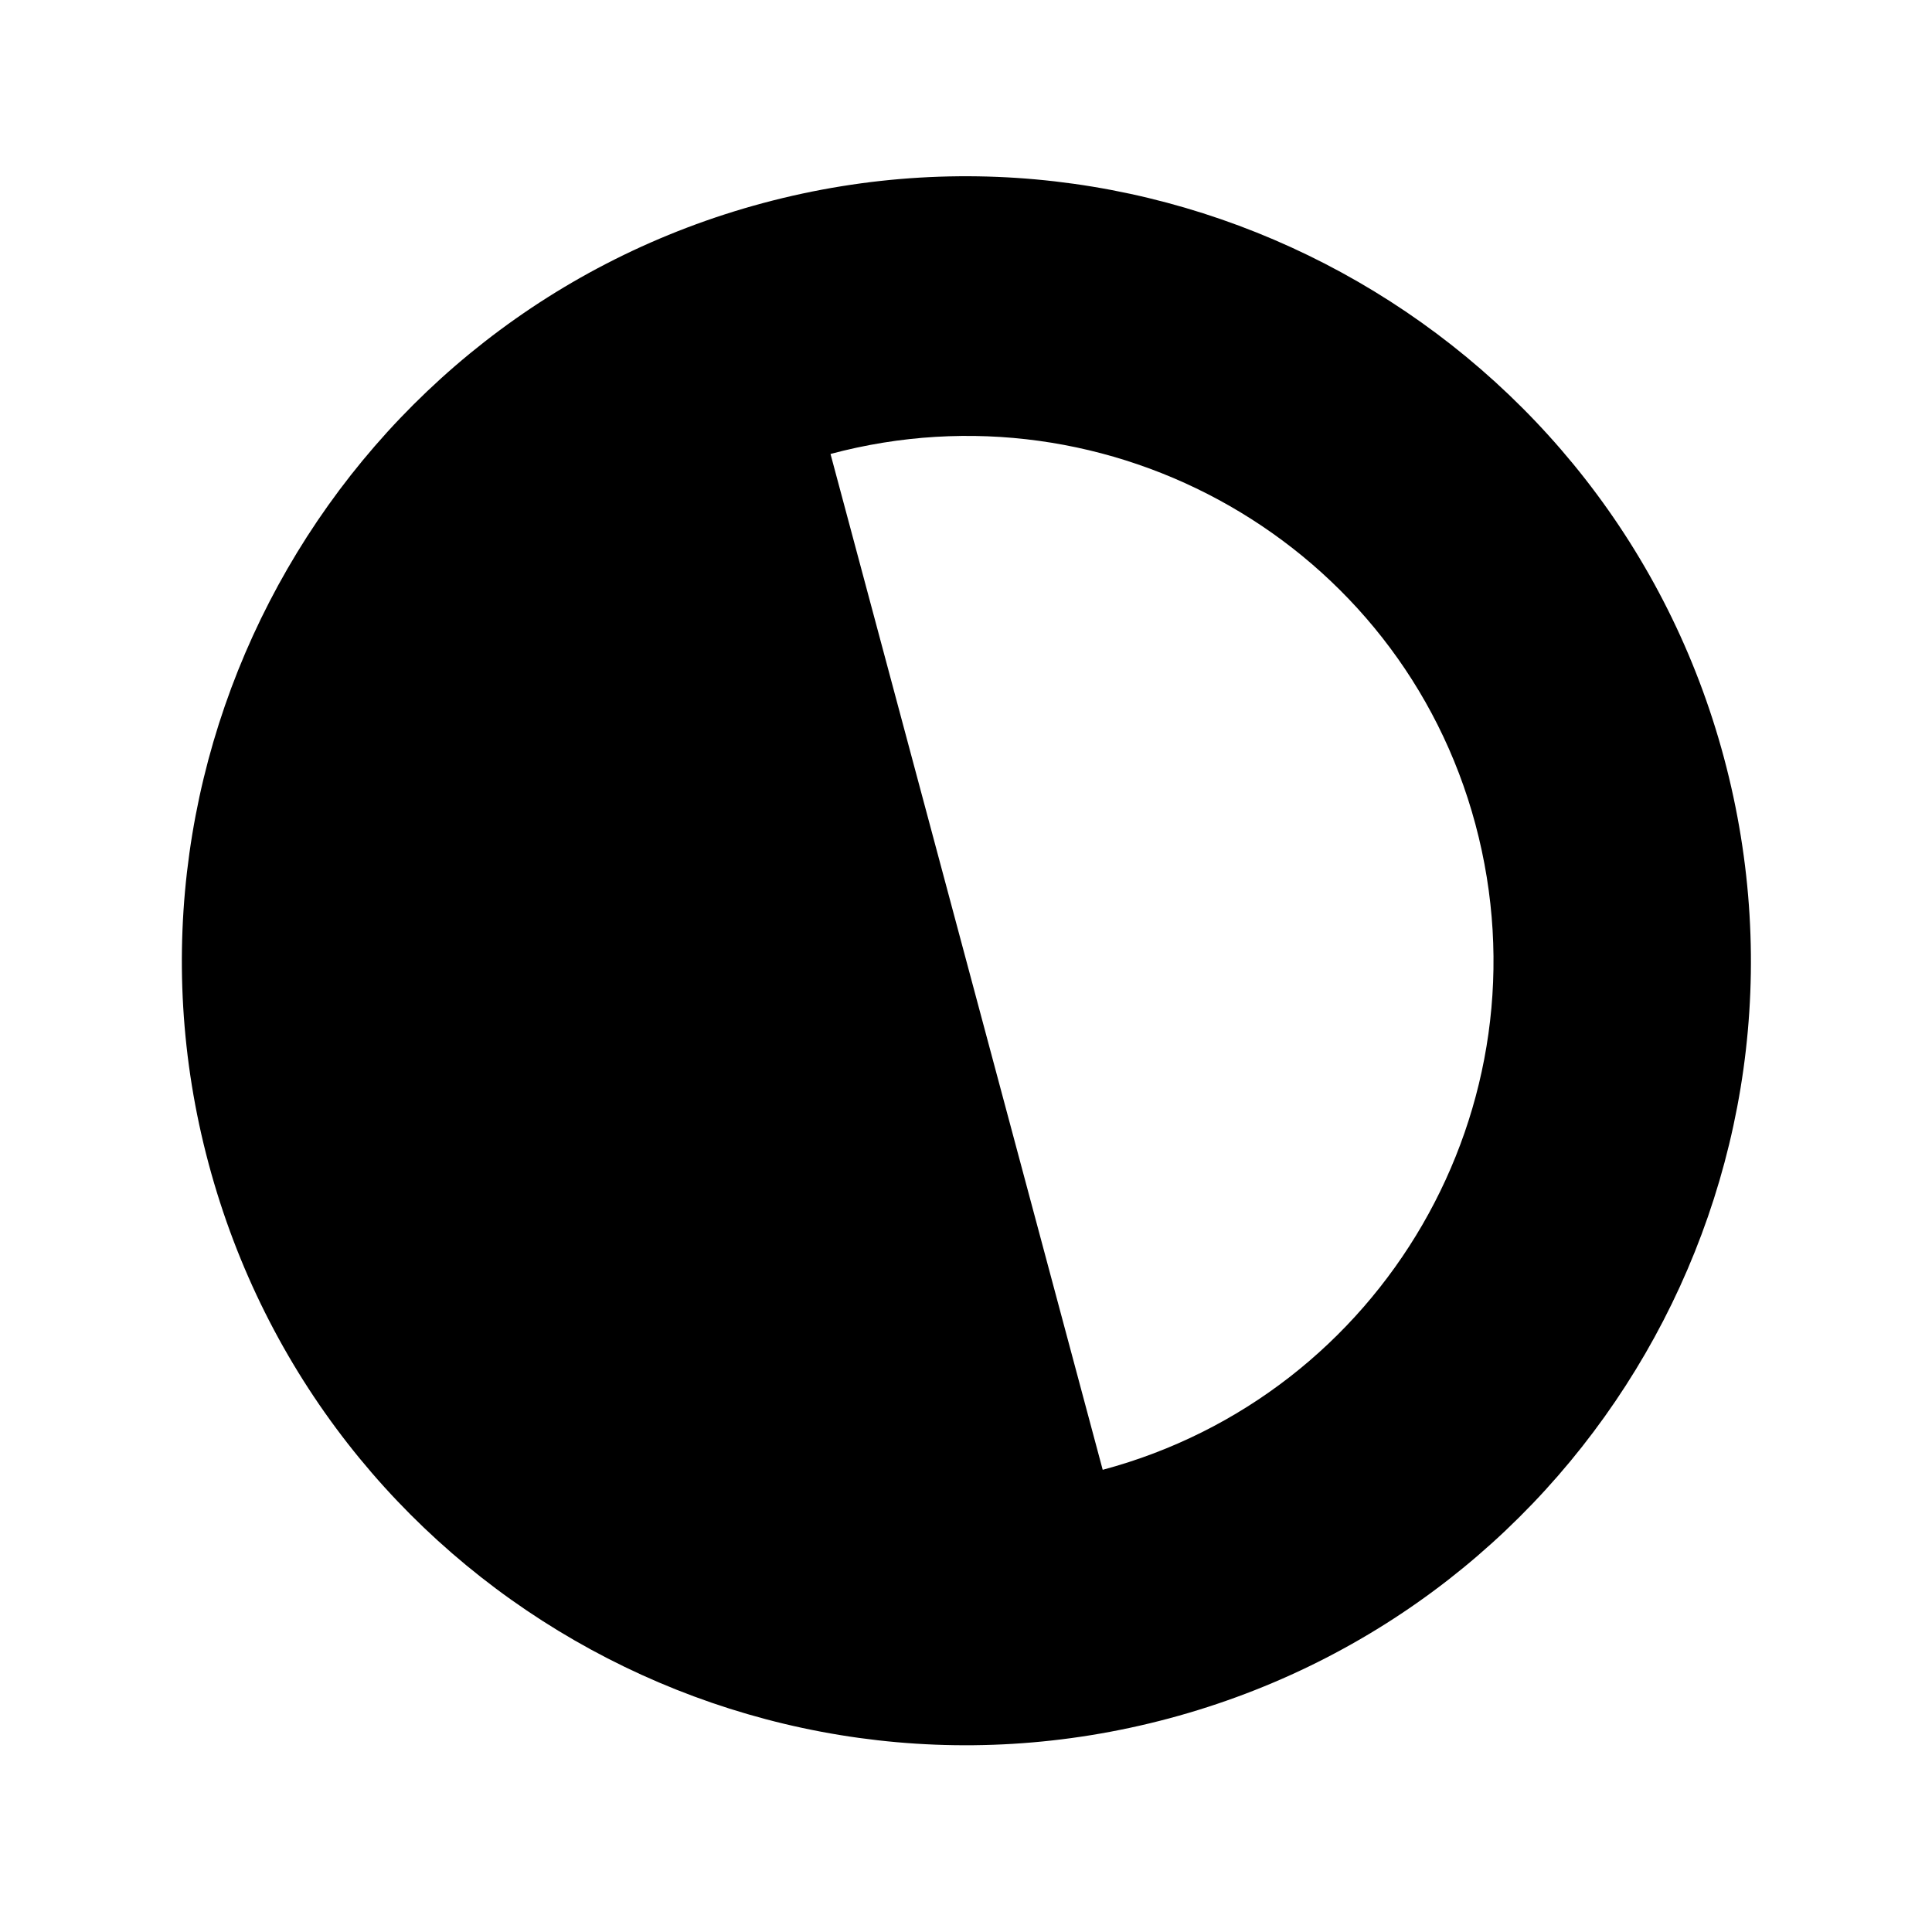 <svg width="178" height="178" viewBox="0 0 178 178" fill="none" xmlns="http://www.w3.org/2000/svg">
<path d="M19.221 107.214C8.915 68.754 31.862 29.009 70.322 18.704C108.781 8.399 148.526 31.346 158.831 69.805C169.196 108.487 146.19 148.01 107.73 158.315C69.27 168.62 29.585 145.896 19.221 107.214ZM135.933 75.941C129.023 50.153 102.305 34.915 76.517 41.825C86.528 79.187 82.116 62.722 89.026 88.51C95.995 114.52 93.559 105.427 101.595 135.417C127.383 128.507 142.903 101.951 135.933 75.941Z" fill="black"/>
</svg>
